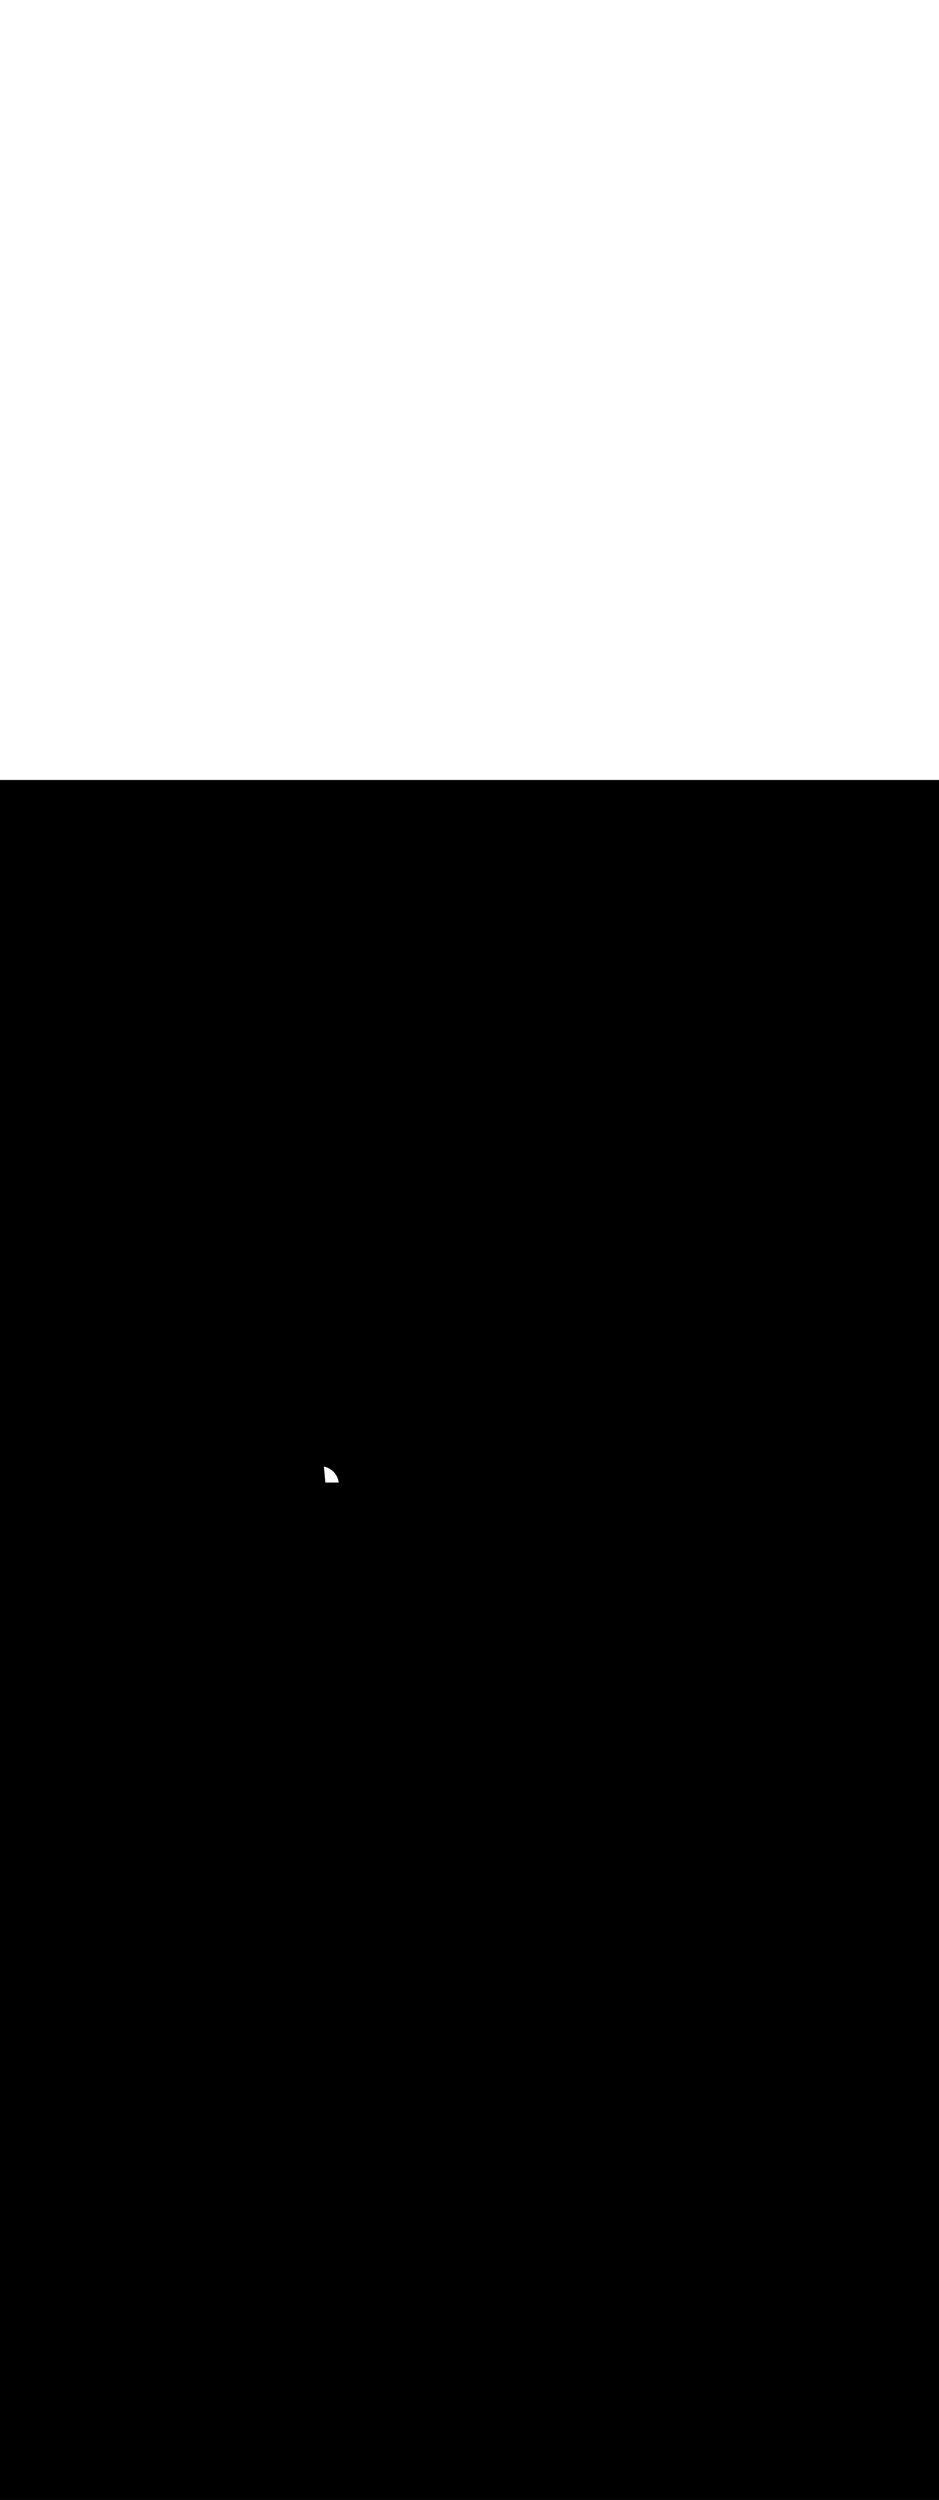 <ns0:svg xmlns:ns0="http://www.w3.org/2000/svg" version="1.1" id="Layer_1" x="0px" y="0px" viewBox="0 0 500 500" style="width: 188px;" xml:space="preserve" data-imageid="moscow-46" imageName="Moscow" class="illustrations_image"><ns0:rect x="0" y="0" width="100%" height="100%" fill="black" /><ns0:g id="white-shapes" style="display:inline;opacity:1"><ns0:style type="text/css" style="fill:white;display:inline;opacity:1" fill="white" /><ns0:path class="st1_moscow-46" d="M 173.216 373.281 L 173.225 373.378 L 173.234 373.475 L 173.243 373.572 L 173.252 373.668 L 173.255 373.7 L 180.354 373.7 L 180.35 373.67 L 180.333 373.532 L 180.313 373.394 L 180.291 373.256 L 180.268 373.119 L 180.242 372.983 L 180.215 372.848 L 180.186 372.713 L 180.155 372.579 L 180.122 372.445 L 180.087 372.312 L 180.05 372.18 L 180.012 372.049 L 179.971 371.918 L 179.929 371.789 L 179.885 371.66 L 179.84 371.531 L 179.792 371.404 L 179.743 371.277 L 179.692 371.151 L 179.639 371.027 L 179.585 370.902 L 179.529 370.779 L 179.471 370.657 L 179.412 370.535 L 179.351 370.415 L 179.289 370.295 L 179.224 370.176 L 179.158 370.059 L 179.091 369.942 L 179.022 369.826 L 178.951 369.711 L 178.879 369.598 L 178.806 369.485 L 178.73 369.373 L 178.654 369.262 L 178.576 369.153 L 178.496 369.044 L 178.415 368.937 L 178.332 368.831 L 178.248 368.725 L 178.163 368.621 L 178.076 368.518 L 177.988 368.417 L 177.898 368.316 L 177.807 368.217 L 177.715 368.119 L 177.621 368.022 L 177.526 367.926 L 177.43 367.832 L 177.332 367.739 L 177.233 367.647 L 177.133 367.556 L 177.031 367.467 L 176.929 367.379 L 176.825 367.293 L 176.72 367.207 L 176.613 367.124 L 176.506 367.041 L 176.397 366.96 L 176.288 366.88 L 176.177 366.802 L 176.065 366.726 L 175.951 366.65 L 175.837 366.576 L 175.722 366.504 L 175.606 366.433 L 175.488 366.364 L 175.37 366.296 L 175.25 366.23 L 175.13 366.165 L 175.008 366.102 L 174.886 366.04 L 174.762 365.98 L 174.638 365.922 L 174.512 365.865 L 174.386 365.81 L 174.259 365.757 L 174.131 365.705 L 174.002 365.655 L 173.872 365.607 L 173.741 365.56 L 173.61 365.515 L 173.477 365.472 L 173.344 365.431 L 173.21 365.391 L 173.075 365.353 L 172.94 365.317 L 172.804 365.283 L 172.666 365.25 L 172.529 365.22 L 172.459 365.205 L 172.461 365.232 L 172.471 365.329 L 172.48 365.426 L 172.489 365.523 L 172.498 365.62 L 172.507 365.717 L 172.516 365.814 L 172.525 365.911 L 172.534 366.008 L 172.543 366.105 L 172.552 366.202 L 172.561 366.299 L 172.571 366.396 L 172.58 366.493 L 172.589 366.59 L 172.598 366.687 L 172.607 366.784 L 172.616 366.881 L 172.625 366.978 L 172.634 367.075 L 172.652 367.268 L 172.661 367.365 L 172.671 367.462 L 172.68 367.559 L 172.689 367.656 L 172.698 367.753 L 172.707 367.85 L 172.716 367.947 L 172.725 368.044 L 172.734 368.141 L 172.743 368.238 L 172.752 368.335 L 172.761 368.432 L 172.771 368.529 L 172.78 368.626 L 172.789 368.723 L 172.798 368.82 L 172.816 369.014 L 172.825 369.111 L 172.834 369.208 L 172.843 369.305 L 172.852 369.402 L 172.861 369.499 L 172.871 369.596 L 172.88 369.693 L 172.898 369.887 L 172.907 369.984 L 172.916 370.081 L 172.925 370.178 L 172.934 370.275 L 172.943 370.372 L 172.952 370.468 L 172.961 370.565 L 172.971 370.662 L 172.98 370.759 L 172.989 370.856 L 172.998 370.953 L 173.007 371.05 L 173.016 371.147 L 173.025 371.244 L 173.034 371.341 L 173.043 371.438 L 173.061 371.632 L 173.071 371.729 L 173.08 371.826 L 173.089 371.923 L 173.098 372.02 L 173.107 372.117 L 173.116 372.214 L 173.125 372.311 L 173.134 372.408 L 173.143 372.505 L 173.152 372.602 L 173.161 372.699 L 173.171 372.796 L 173.18 372.893 L 173.189 372.99 L 173.198 373.087 L 173.207 373.184 L 173.216 373.281 Z" id="element_373" style="fill:white;display:inline;opacity:1" fill="white" /></ns0:g></ns0:svg>